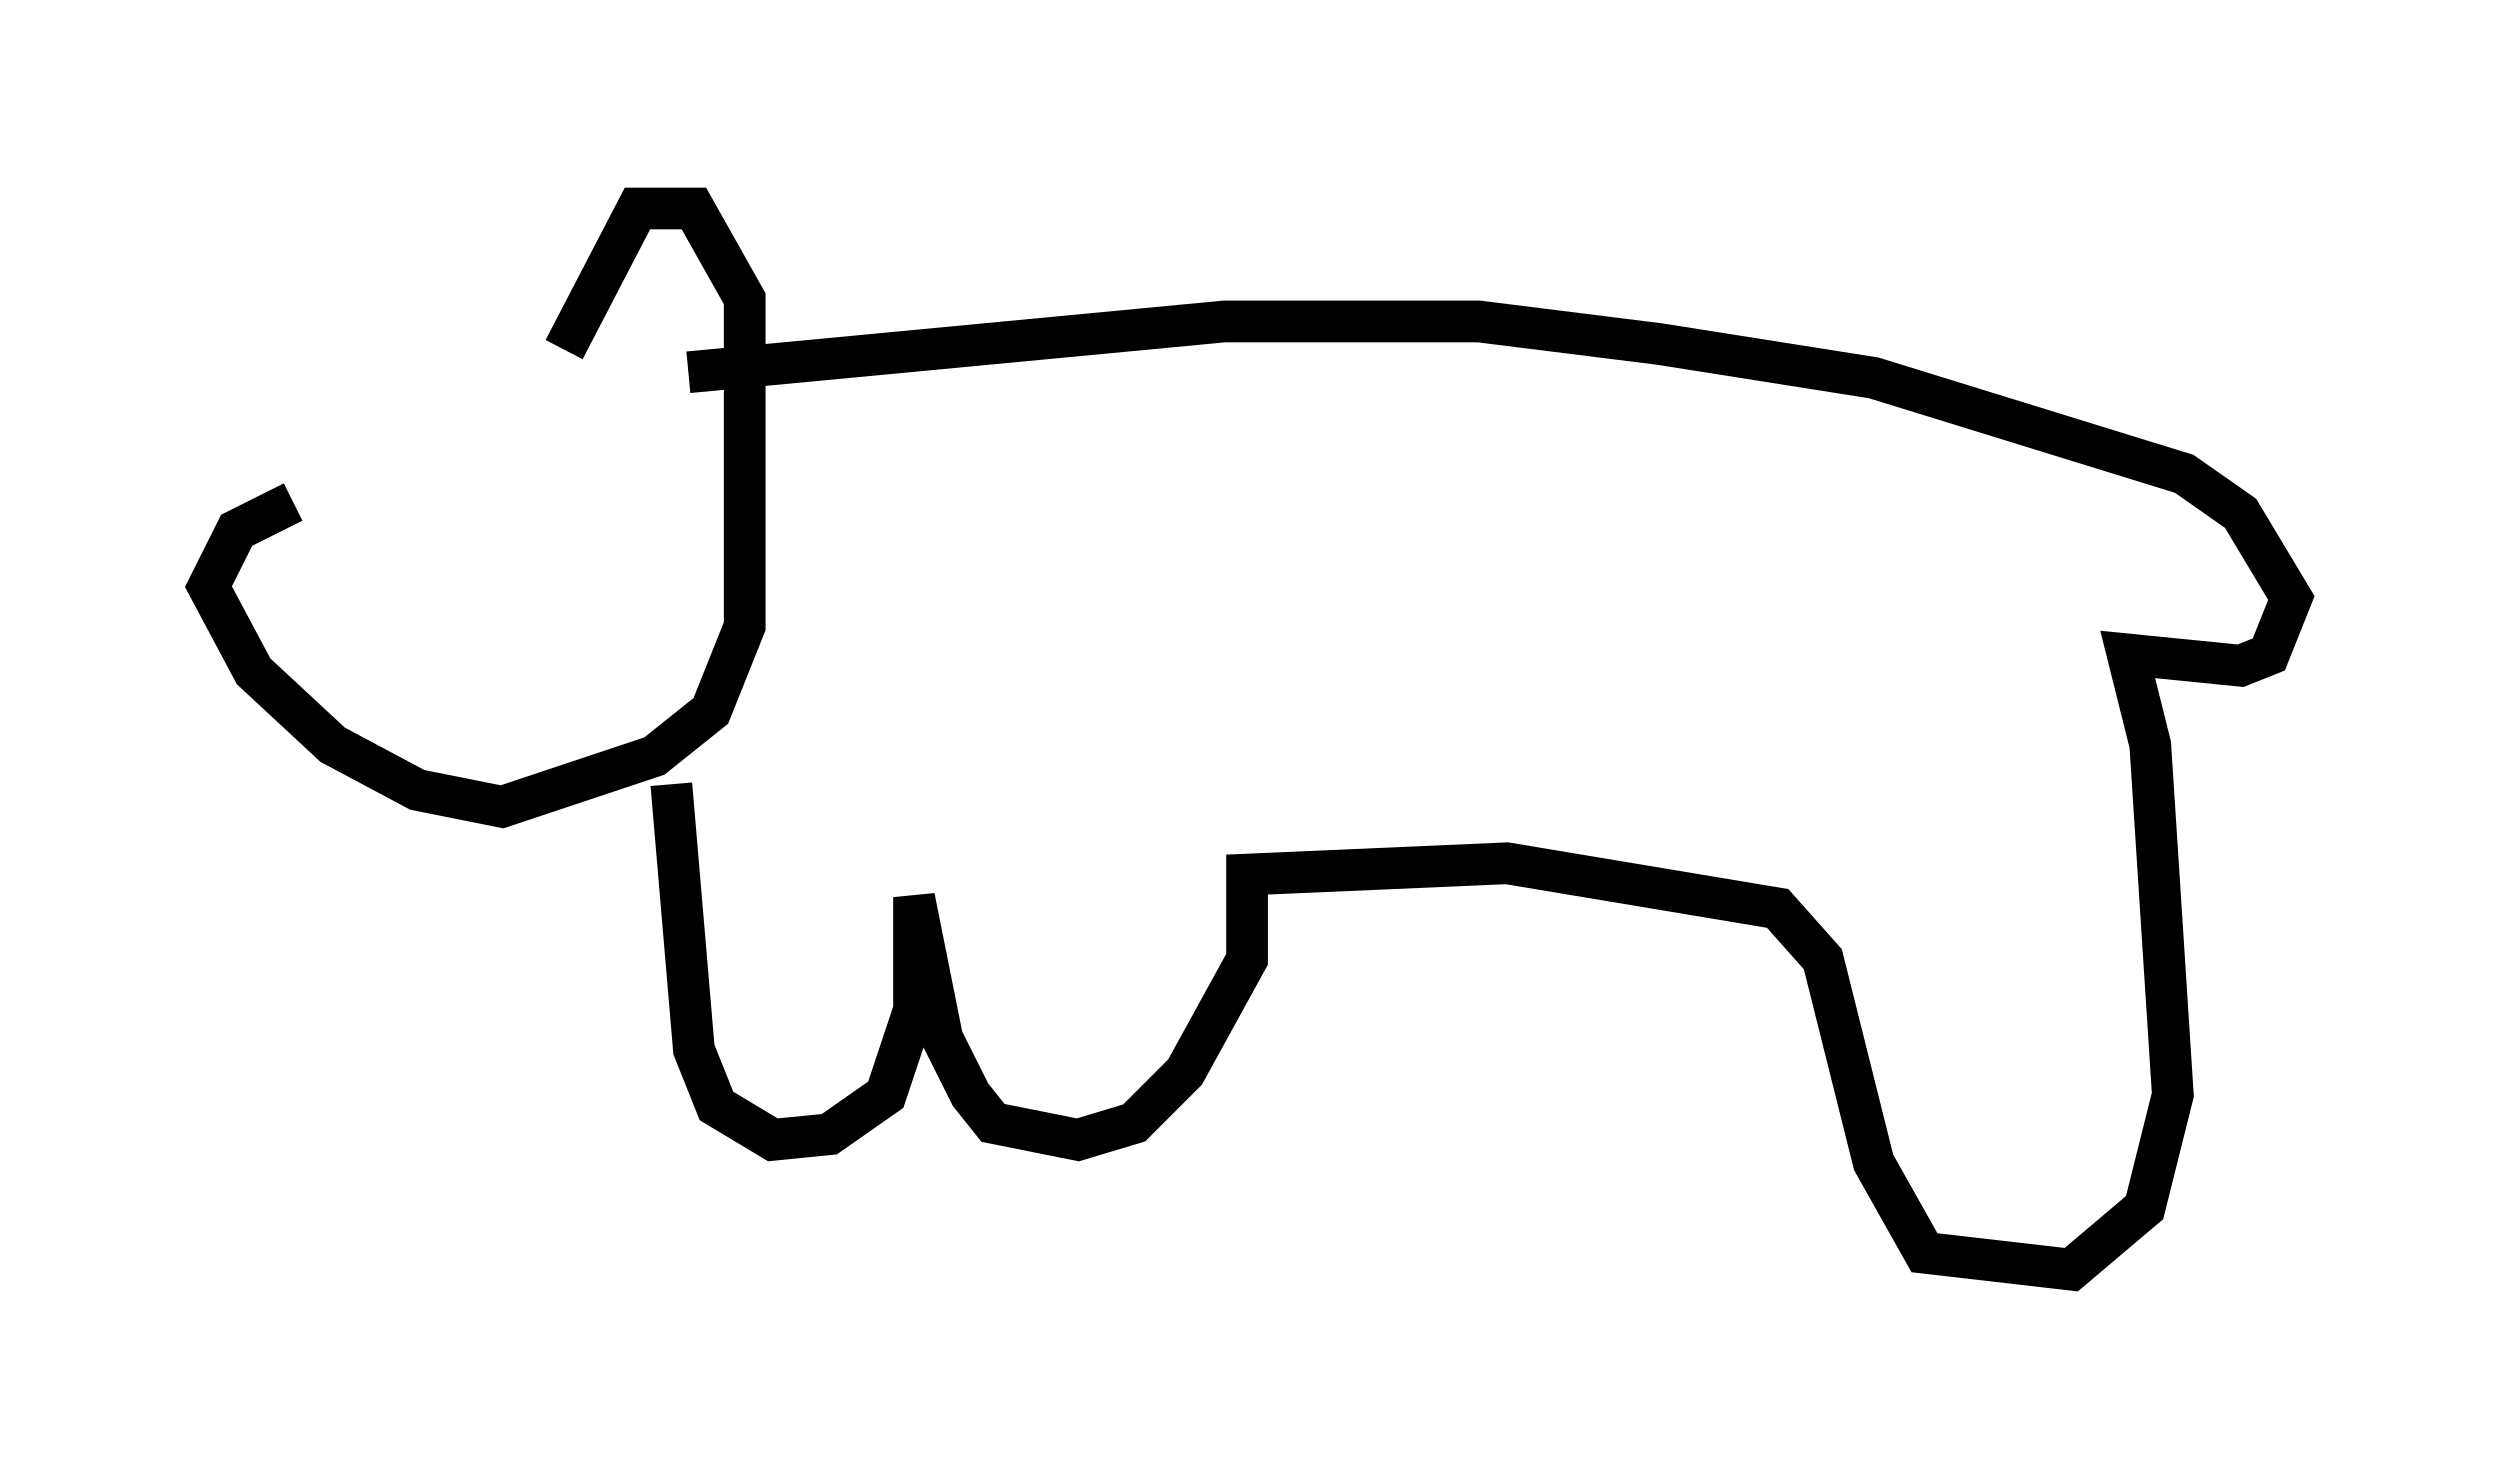 <?xml version="1.0" encoding="utf-8" ?>
<svg baseProfile="full" height="35.44" version="1.1" width="59.932" xmlns="http://www.w3.org/2000/svg" xmlns:ev="http://www.w3.org/2001/xml-events" xmlns:xlink="http://www.w3.org/1999/xlink"><defs /><rect fill="white" height="35.44" width="59.932" x="0" y="0" /><path d="M20.291, 8.518 m-0.135, 0.541 m-3.654, -0.135 l12.855, -1.218 6.089, 0.0 l4.33, 0.541 5.142, 0.812 l7.442, 2.3 1.353, 0.947 l1.218, 2.03 -0.541, 1.353 l-0.677, 0.271 -2.706, -0.271 l0.541, 2.165 0.541, 8.39 l-0.677, 2.706 -1.759, 1.488 l-3.518, -0.406 -1.218, -2.165 l-1.218, -4.871 -1.083, -1.218 l-6.495, -1.083 -6.225, 0.271 l0.0, 2.03 -1.488, 2.706 l-1.218, 1.218 -1.353, 0.406 l-2.03, -0.406 -0.541, -0.677 l-0.677, -1.353 -0.677, -3.383 l0.0, 2.706 -0.677, 2.03 l-1.353, 0.947 -1.353, 0.135 l-1.353, -0.812 -0.541, -1.353 l-0.541, -6.36 m-2.571, -10.419 l1.759, -3.383 1.353, 0.0 l1.218, 2.165 0.0, 7.848 l-0.812, 2.03 -1.353, 1.083 l-3.654, 1.218 -2.03, -0.406 l-2.03, -1.083 -1.894, -1.759 l-1.083, -2.03 0.677, -1.353 l1.353, -0.677 " fill="none" stroke="black" stroke-width="1" /></svg>
